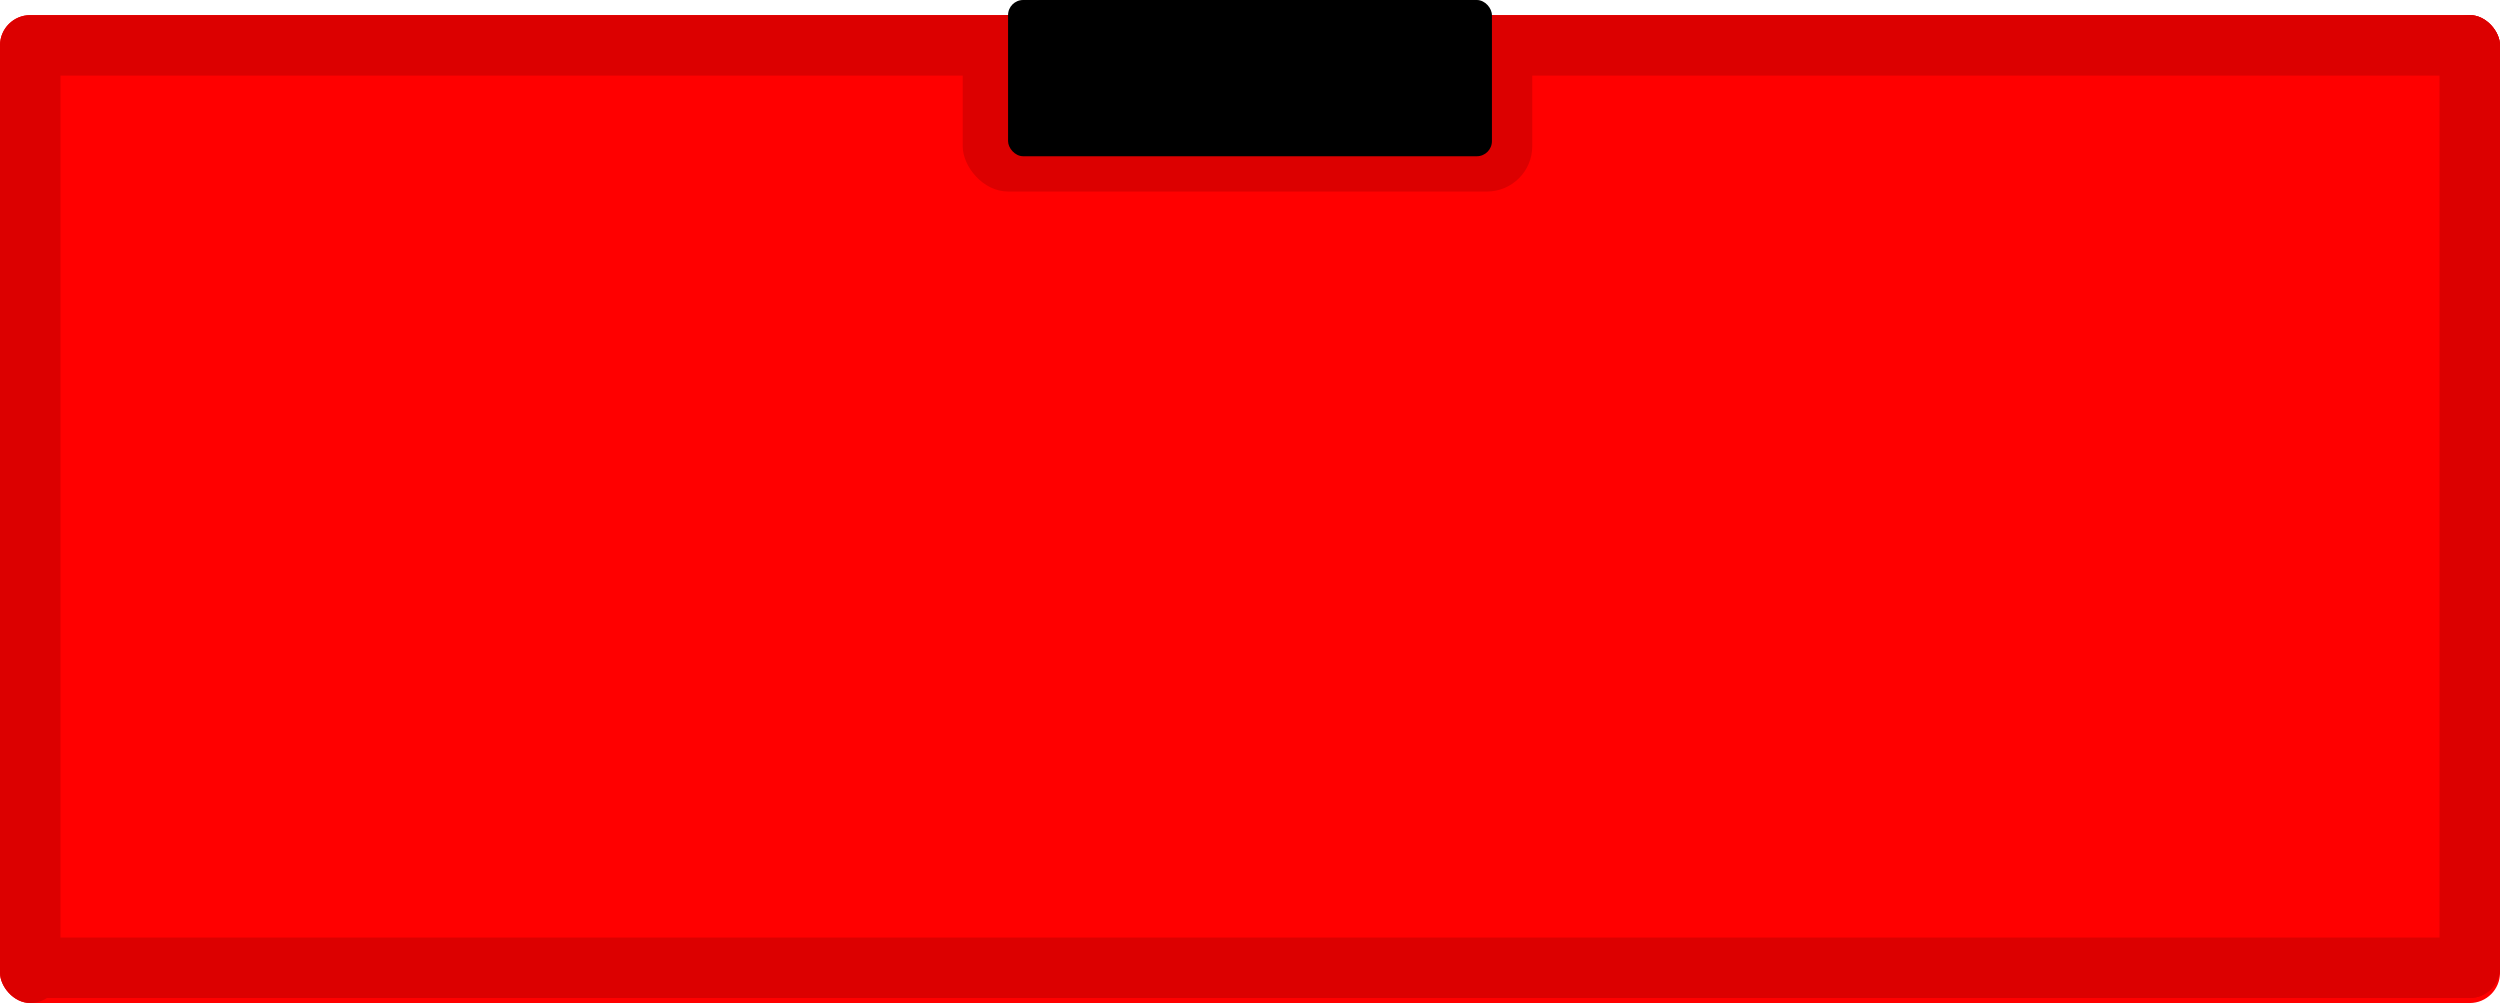 <svg width="496" height="199" viewBox="0 0 496 199" fill="none" xmlns="http://www.w3.org/2000/svg">
<rect y="3" width="496" height="196" rx="6" fill="#FF0000"/>
<rect x="191" y="3" width="113" height="35" rx="9" fill="#DC0000"/>
<rect y="3" width="496" height="12" rx="6" fill="#DC0000"/>
<rect y="186" width="496" height="12" rx="6" fill="#DC0000"/>
<rect y="4" width="12" height="195" rx="6" fill="#DC0000"/>
<rect x="484" y="3" width="12" height="195" rx="6" fill="#DC0000"/>
<rect x="200" width="96" height="31" rx="3" fill="black"/>
</svg>
